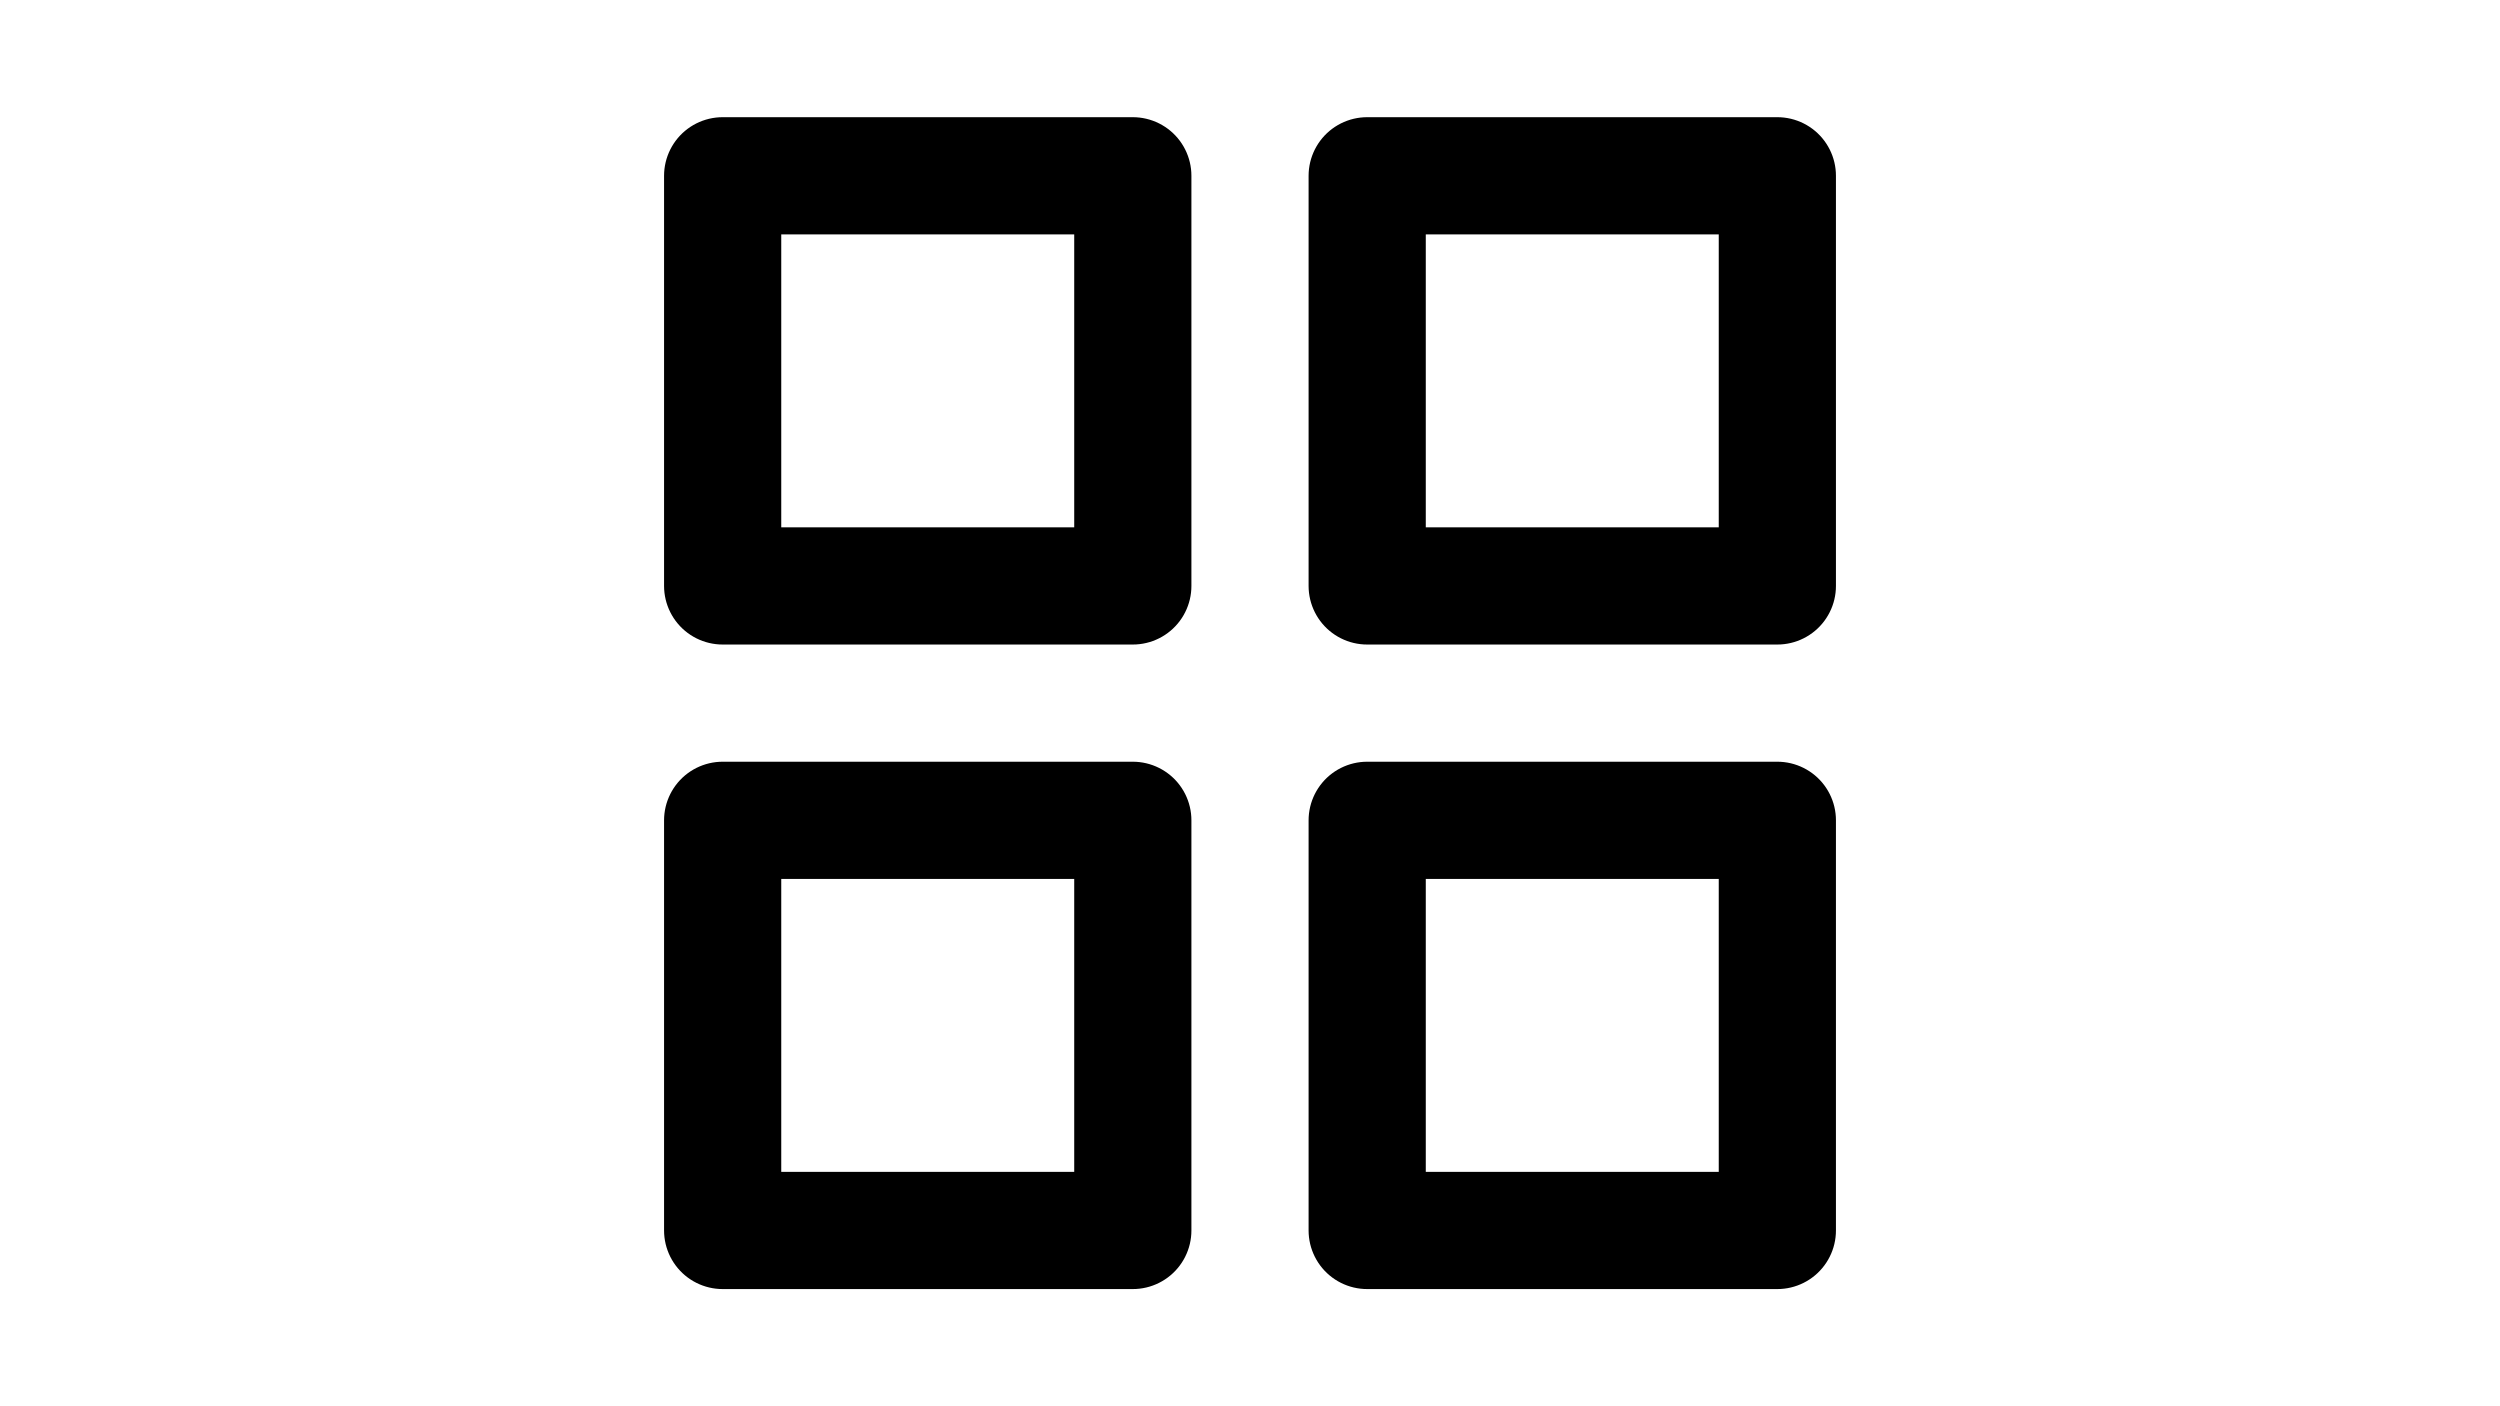 <svg xmlns="http://www.w3.org/2000/svg" width="160" height="90" fill="none" stroke="currentColor" stroke-width="2" stroke-linejoin="round" stroke-linecap="round" viewBox="0 0 24 24">
  <rect x="3" y="3" width="7" height="7"/>
  <rect x="14" y="3" width="7" height="7"/>
  <rect x="3" y="14" width="7" height="7"/>
  <rect x="14" y="14" width="7" height="7"/>
</svg>
